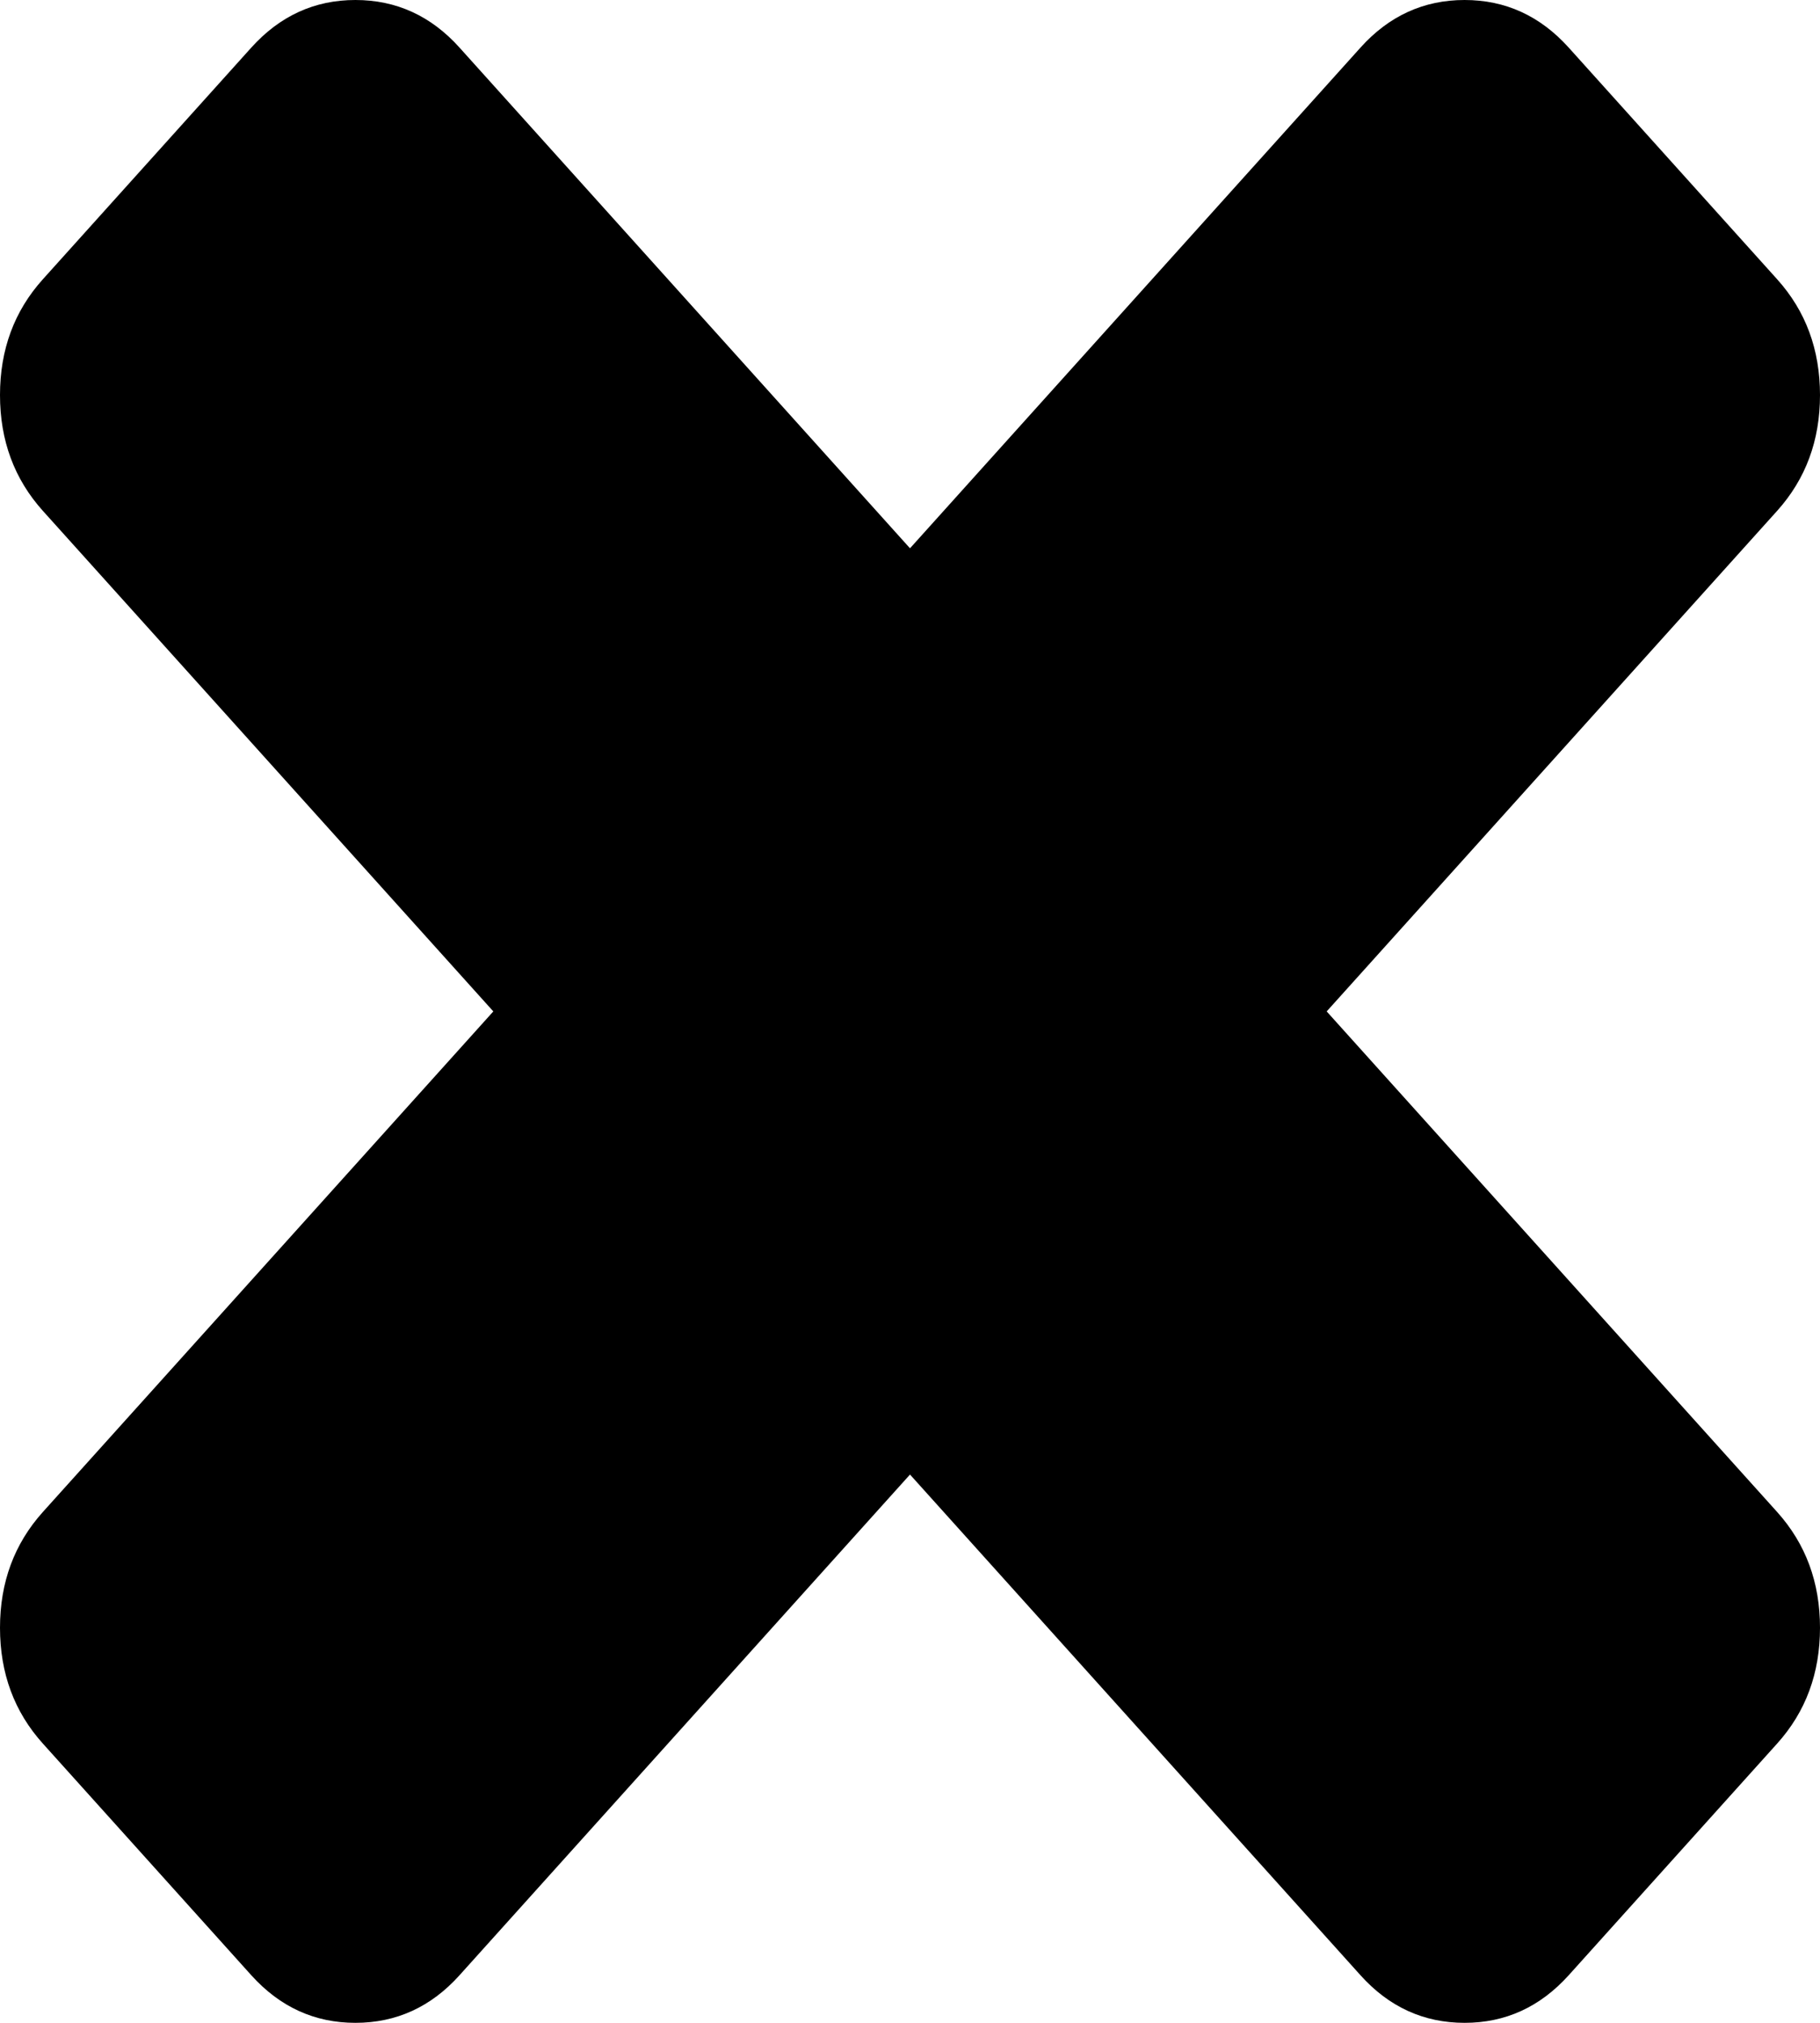 ﻿<?xml version="1.0" encoding="utf-8"?>
<svg version="1.1" xmlns:xlink="http://www.w3.org/1999/xlink" width="18px" height="20px" xmlns="http://www.w3.org/2000/svg">
  <g transform="matrix(1 0 0 1 -812 -546 )">
    <path d="M 17.576 14.949  C 17.859 15.264  18 15.645  18 16.094  C 18 16.543  17.859 16.925  17.576 17.239  L 15.515 19.529  C 15.232 19.843  14.889 20  14.485 20  C 14.081 20  13.737 19.843  13.455 19.529  L 9 14.579  L 4.545 19.529  C 4.263 19.843  3.919 20  3.515 20  C 3.111 20  2.768 19.843  2.485 19.529  L 0.424 17.239  C 0.141 16.925  0 16.543  0 16.094  C 0 15.645  0.141 15.264  0.424 14.949  L 4.879 10  L 0.424 5.051  C 0.141 4.736  0 4.355  0 3.906  C 0 3.457  0.141 3.075  0.424 2.761  L 2.485 0.471  C 2.768 0.157  3.111 0  3.515 0  C 3.919 0  4.263 0.157  4.545 0.471  L 9 5.421  L 13.455 0.471  C 13.737 0.157  14.081 0  14.485 0  C 14.889 0  15.232 0.157  15.515 0.471  L 17.576 2.761  C 17.859 3.075  18 3.457  18 3.906  C 18 4.355  17.859 4.736  17.576 5.051  L 13.121 10  L 17.576 14.949  Z " fill-rule="nonzero" fill="#000000" stroke="none" transform="matrix(1 0 0 1 812 546 )" />
  </g>
</svg>
